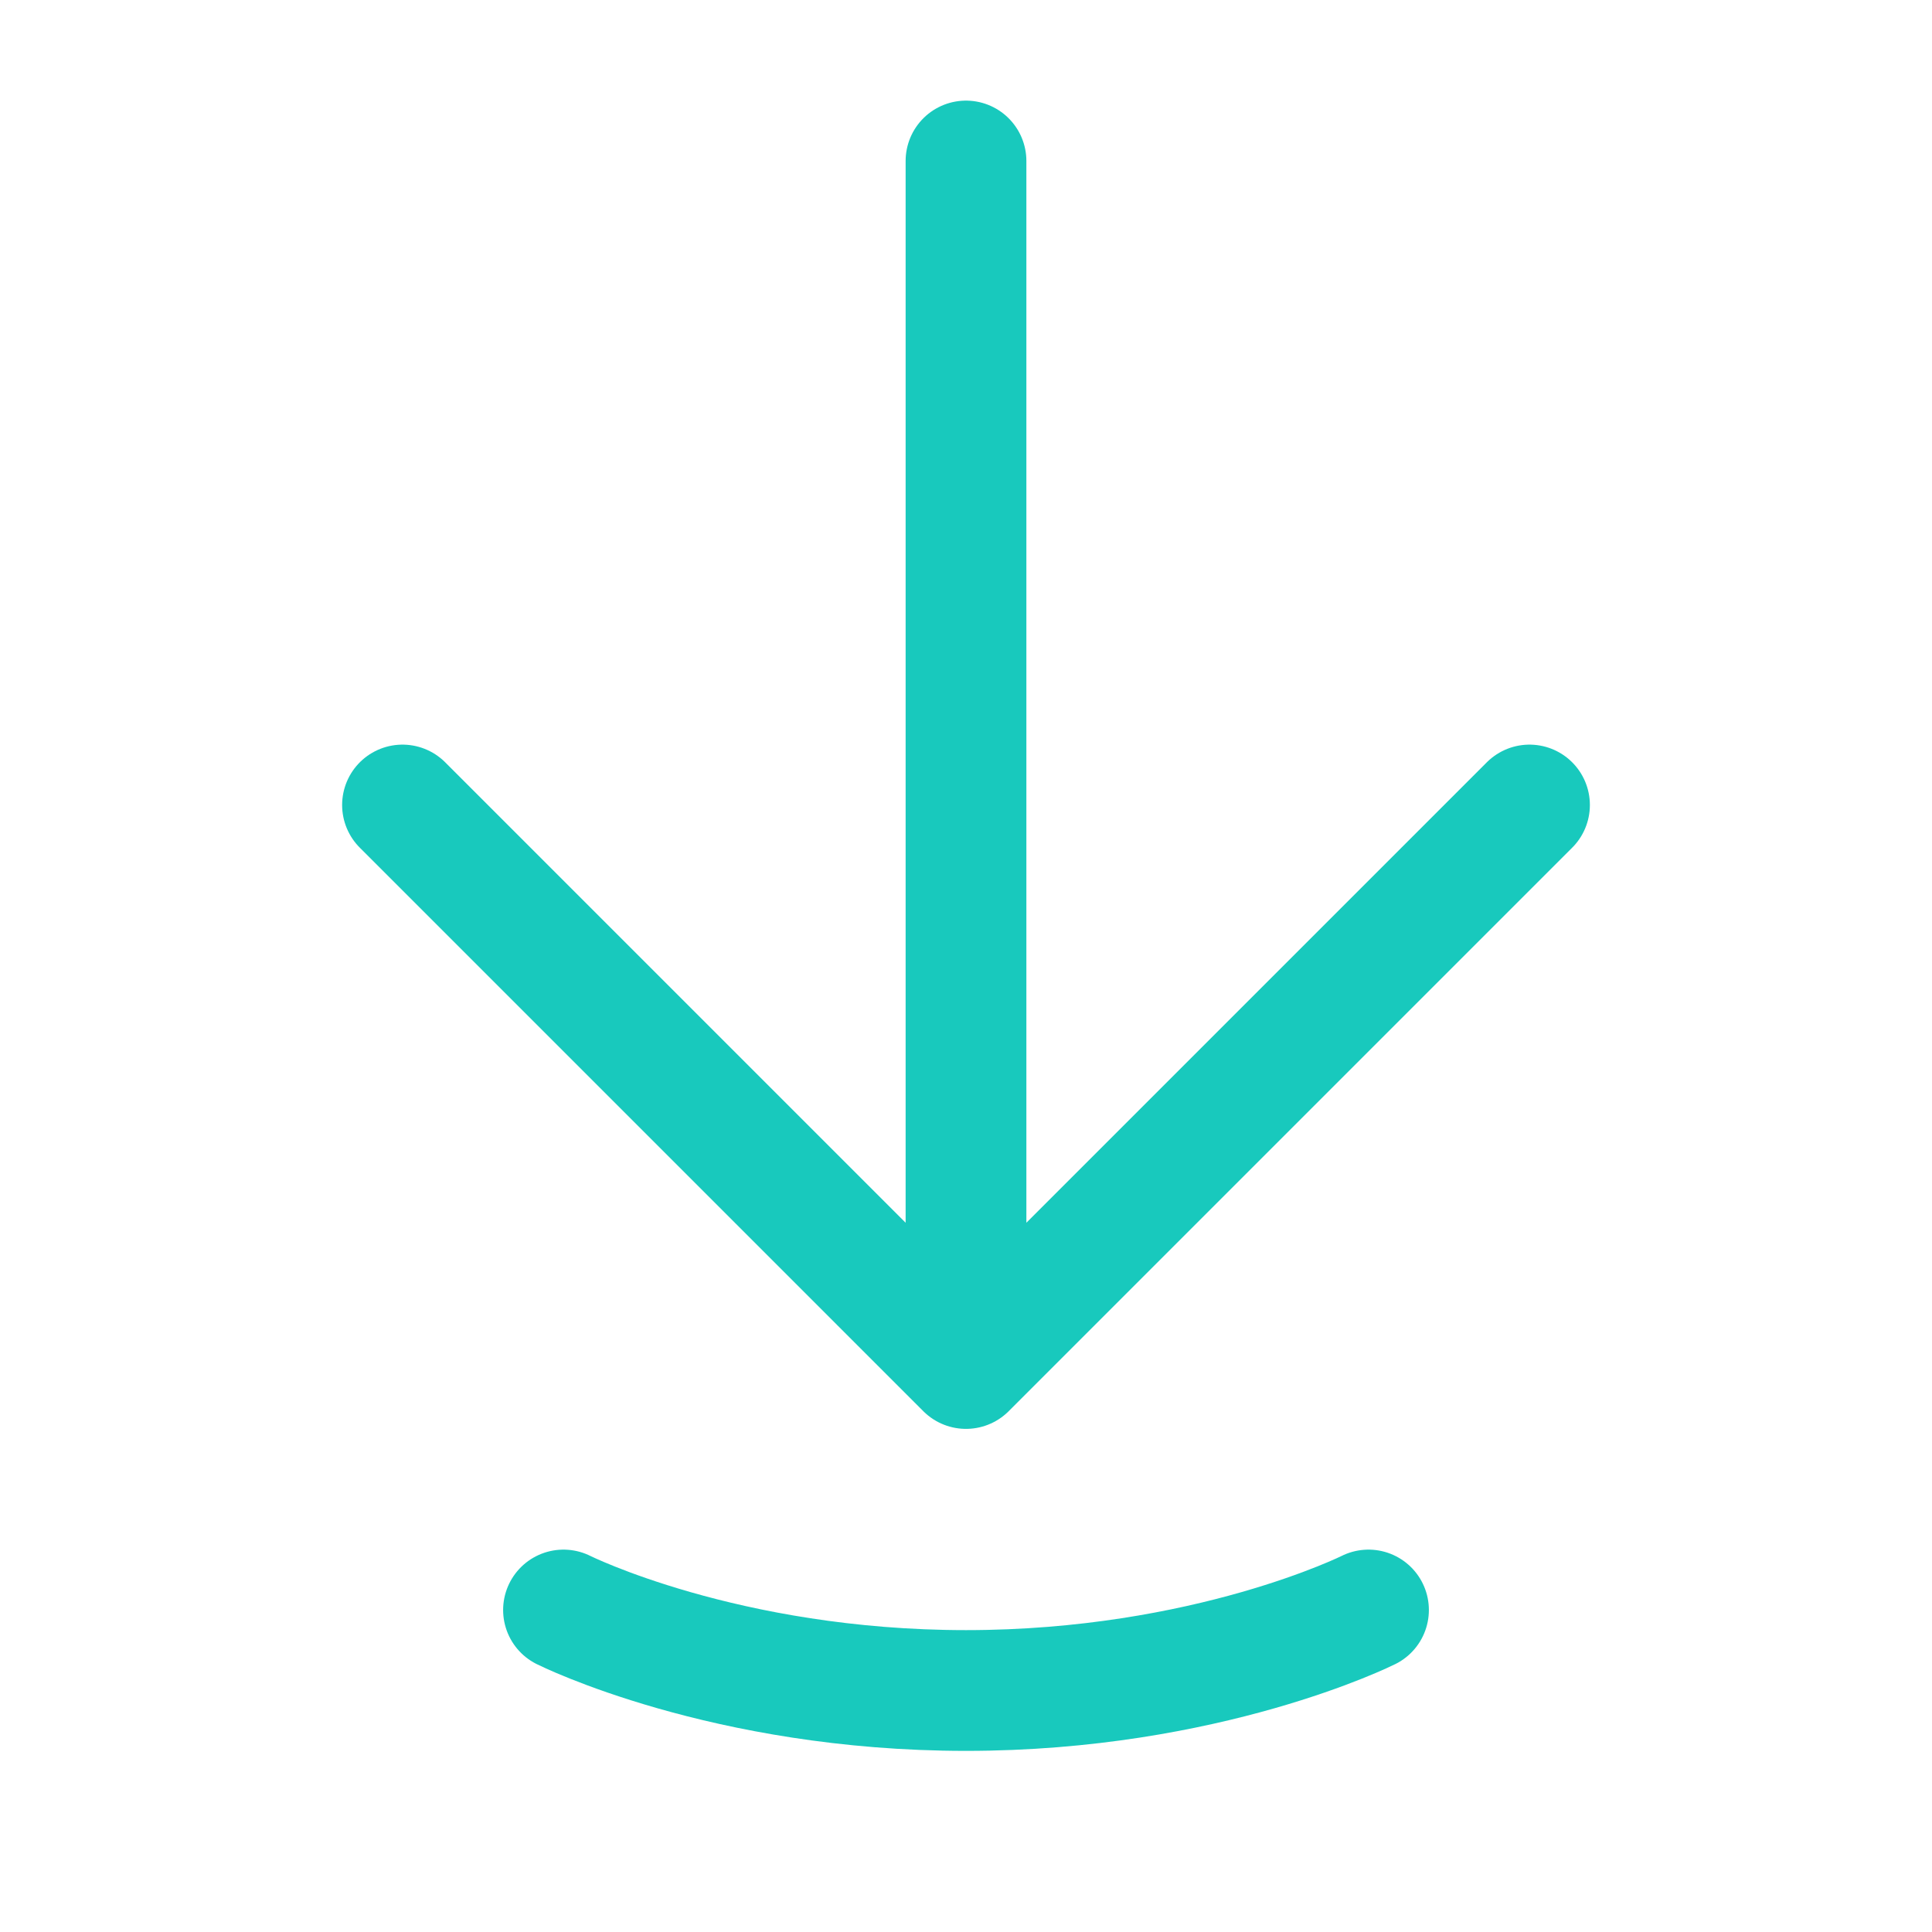 <svg width="24" height="24" viewBox="0 0 24 24" fill="none" xmlns="http://www.w3.org/2000/svg">
<path d="M7 20C7 20 9 21 12 21C15 21 17 20 17 20" stroke="#18C9BD" stroke-width="1.5" stroke-linecap="round" stroke-linejoin="round"/>
<path d="M12 17L19 10M12 17L5 10M12 17L12 2" stroke="#18C9BD" stroke-width="1.5" stroke-linecap="round" stroke-linejoin="round"/>
</svg>
